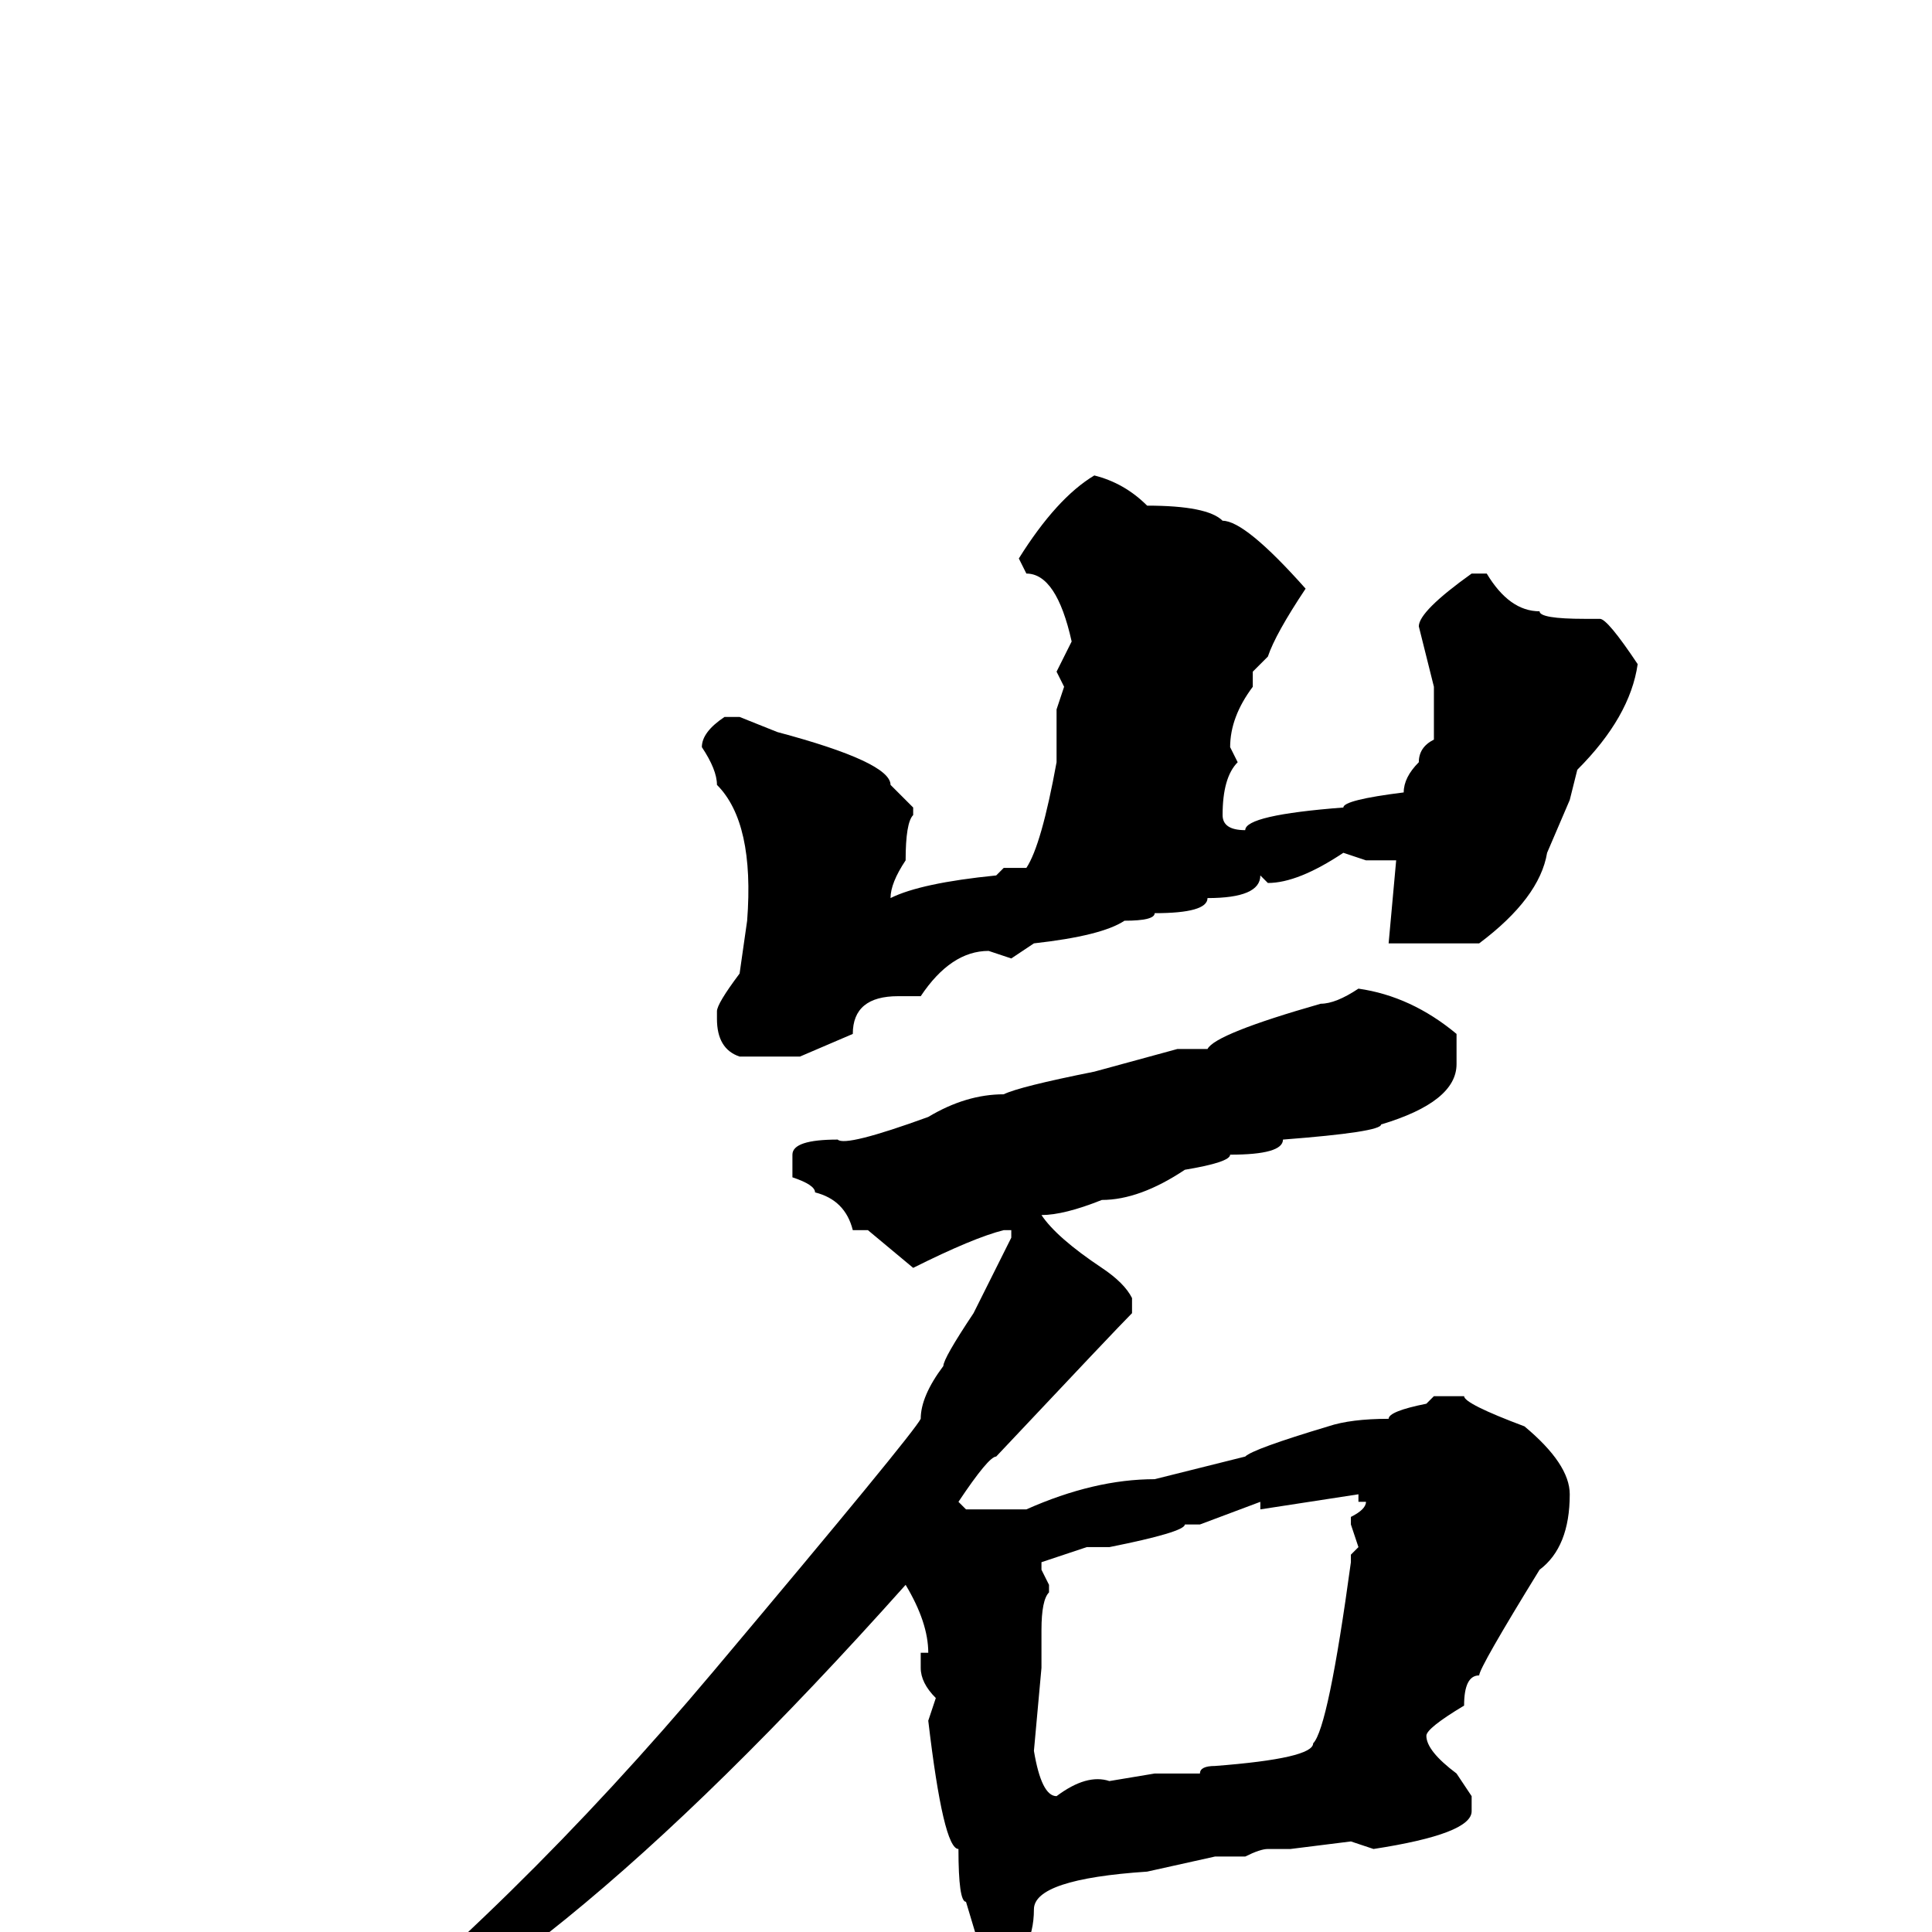 <svg xmlns="http://www.w3.org/2000/svg" viewBox="0 -256 256 256">
	<path fill="#000000" d="M145 -193Q149 -192 152 -189Q160 -189 162 -187Q165 -187 173 -178Q169 -172 168 -169L166 -167V-165Q163 -161 163 -157L164 -155Q162 -153 162 -148Q162 -146 165 -146Q165 -148 178 -149Q178 -150 186 -151Q186 -153 188 -155Q188 -157 190 -158V-160V-164V-165L188 -173Q188 -175 195 -180H197Q200 -175 204 -175Q204 -174 210 -174H212Q213 -174 217 -168Q216 -161 209 -154L208 -150L205 -143Q204 -137 196 -131H184L185 -142H184Q183 -142 181 -142L178 -143Q172 -139 168 -139L167 -140Q167 -137 160 -137Q160 -135 153 -135Q153 -134 149 -134Q146 -132 137 -131L134 -129L131 -130Q126 -130 122 -124H119Q113 -124 113 -119L106 -116H98Q95 -117 95 -121V-122Q95 -123 98 -127L99 -134Q100 -147 95 -152Q95 -154 93 -157Q93 -159 96 -161H98L103 -159Q118 -155 118 -152L121 -149V-148Q120 -147 120 -142Q118 -139 118 -137Q122 -139 132 -140L133 -141H136Q138 -144 140 -155V-162L141 -165L140 -167L142 -171Q140 -180 136 -180L135 -182Q140 -190 145 -193ZM180 -125Q187 -124 193 -119V-115Q193 -110 183 -107Q183 -106 170 -105Q170 -103 163 -103Q163 -102 157 -101Q151 -97 146 -97Q141 -95 138 -95Q140 -92 146 -88Q149 -86 150 -84V-82Q148 -80 132 -63Q131 -63 127 -57L128 -56H136Q145 -60 153 -60L165 -63Q166 -64 176 -67Q179 -68 184 -68Q184 -69 189 -70L190 -71H193H194Q194 -70 202 -67Q208 -62 208 -58Q208 -51 204 -48Q196 -35 196 -34Q194 -34 194 -30Q189 -27 189 -26Q189 -24 193 -21L195 -18V-16Q195 -13 182 -11L179 -12L171 -11H168Q167 -11 165 -10H161L152 -8Q137 -7 137 -3Q137 3 132 6H131L128 -4Q127 -4 127 -11Q125 -11 123 -28L124 -31Q122 -33 122 -35V-37H123Q123 -41 120 -46Q70 10 40 19Q68 -3 94.5 -34.5Q121 -66 122 -68Q122 -71 125 -75Q125 -76 129 -82L134 -92V-93H133Q129 -92 121 -88L115 -93H113Q112 -97 108 -98Q108 -99 105 -100V-103Q105 -105 111 -105Q112 -104 123 -108Q128 -111 133 -111Q135 -112 145 -114L156 -117H160Q161 -119 175 -123Q177 -123 180 -125ZM167 -56V-57L159 -54H157Q157 -53 147 -51H144L138 -49V-48L139 -46V-45Q138 -44 138 -40V-35L137 -24Q138 -18 140 -18Q144 -21 147 -20L153 -21H155H159Q159 -22 161 -22Q174 -23 174 -25Q176 -27 179 -49V-50L180 -51L179 -54V-55Q181 -56 181 -57H180V-58Z"/>
</svg>